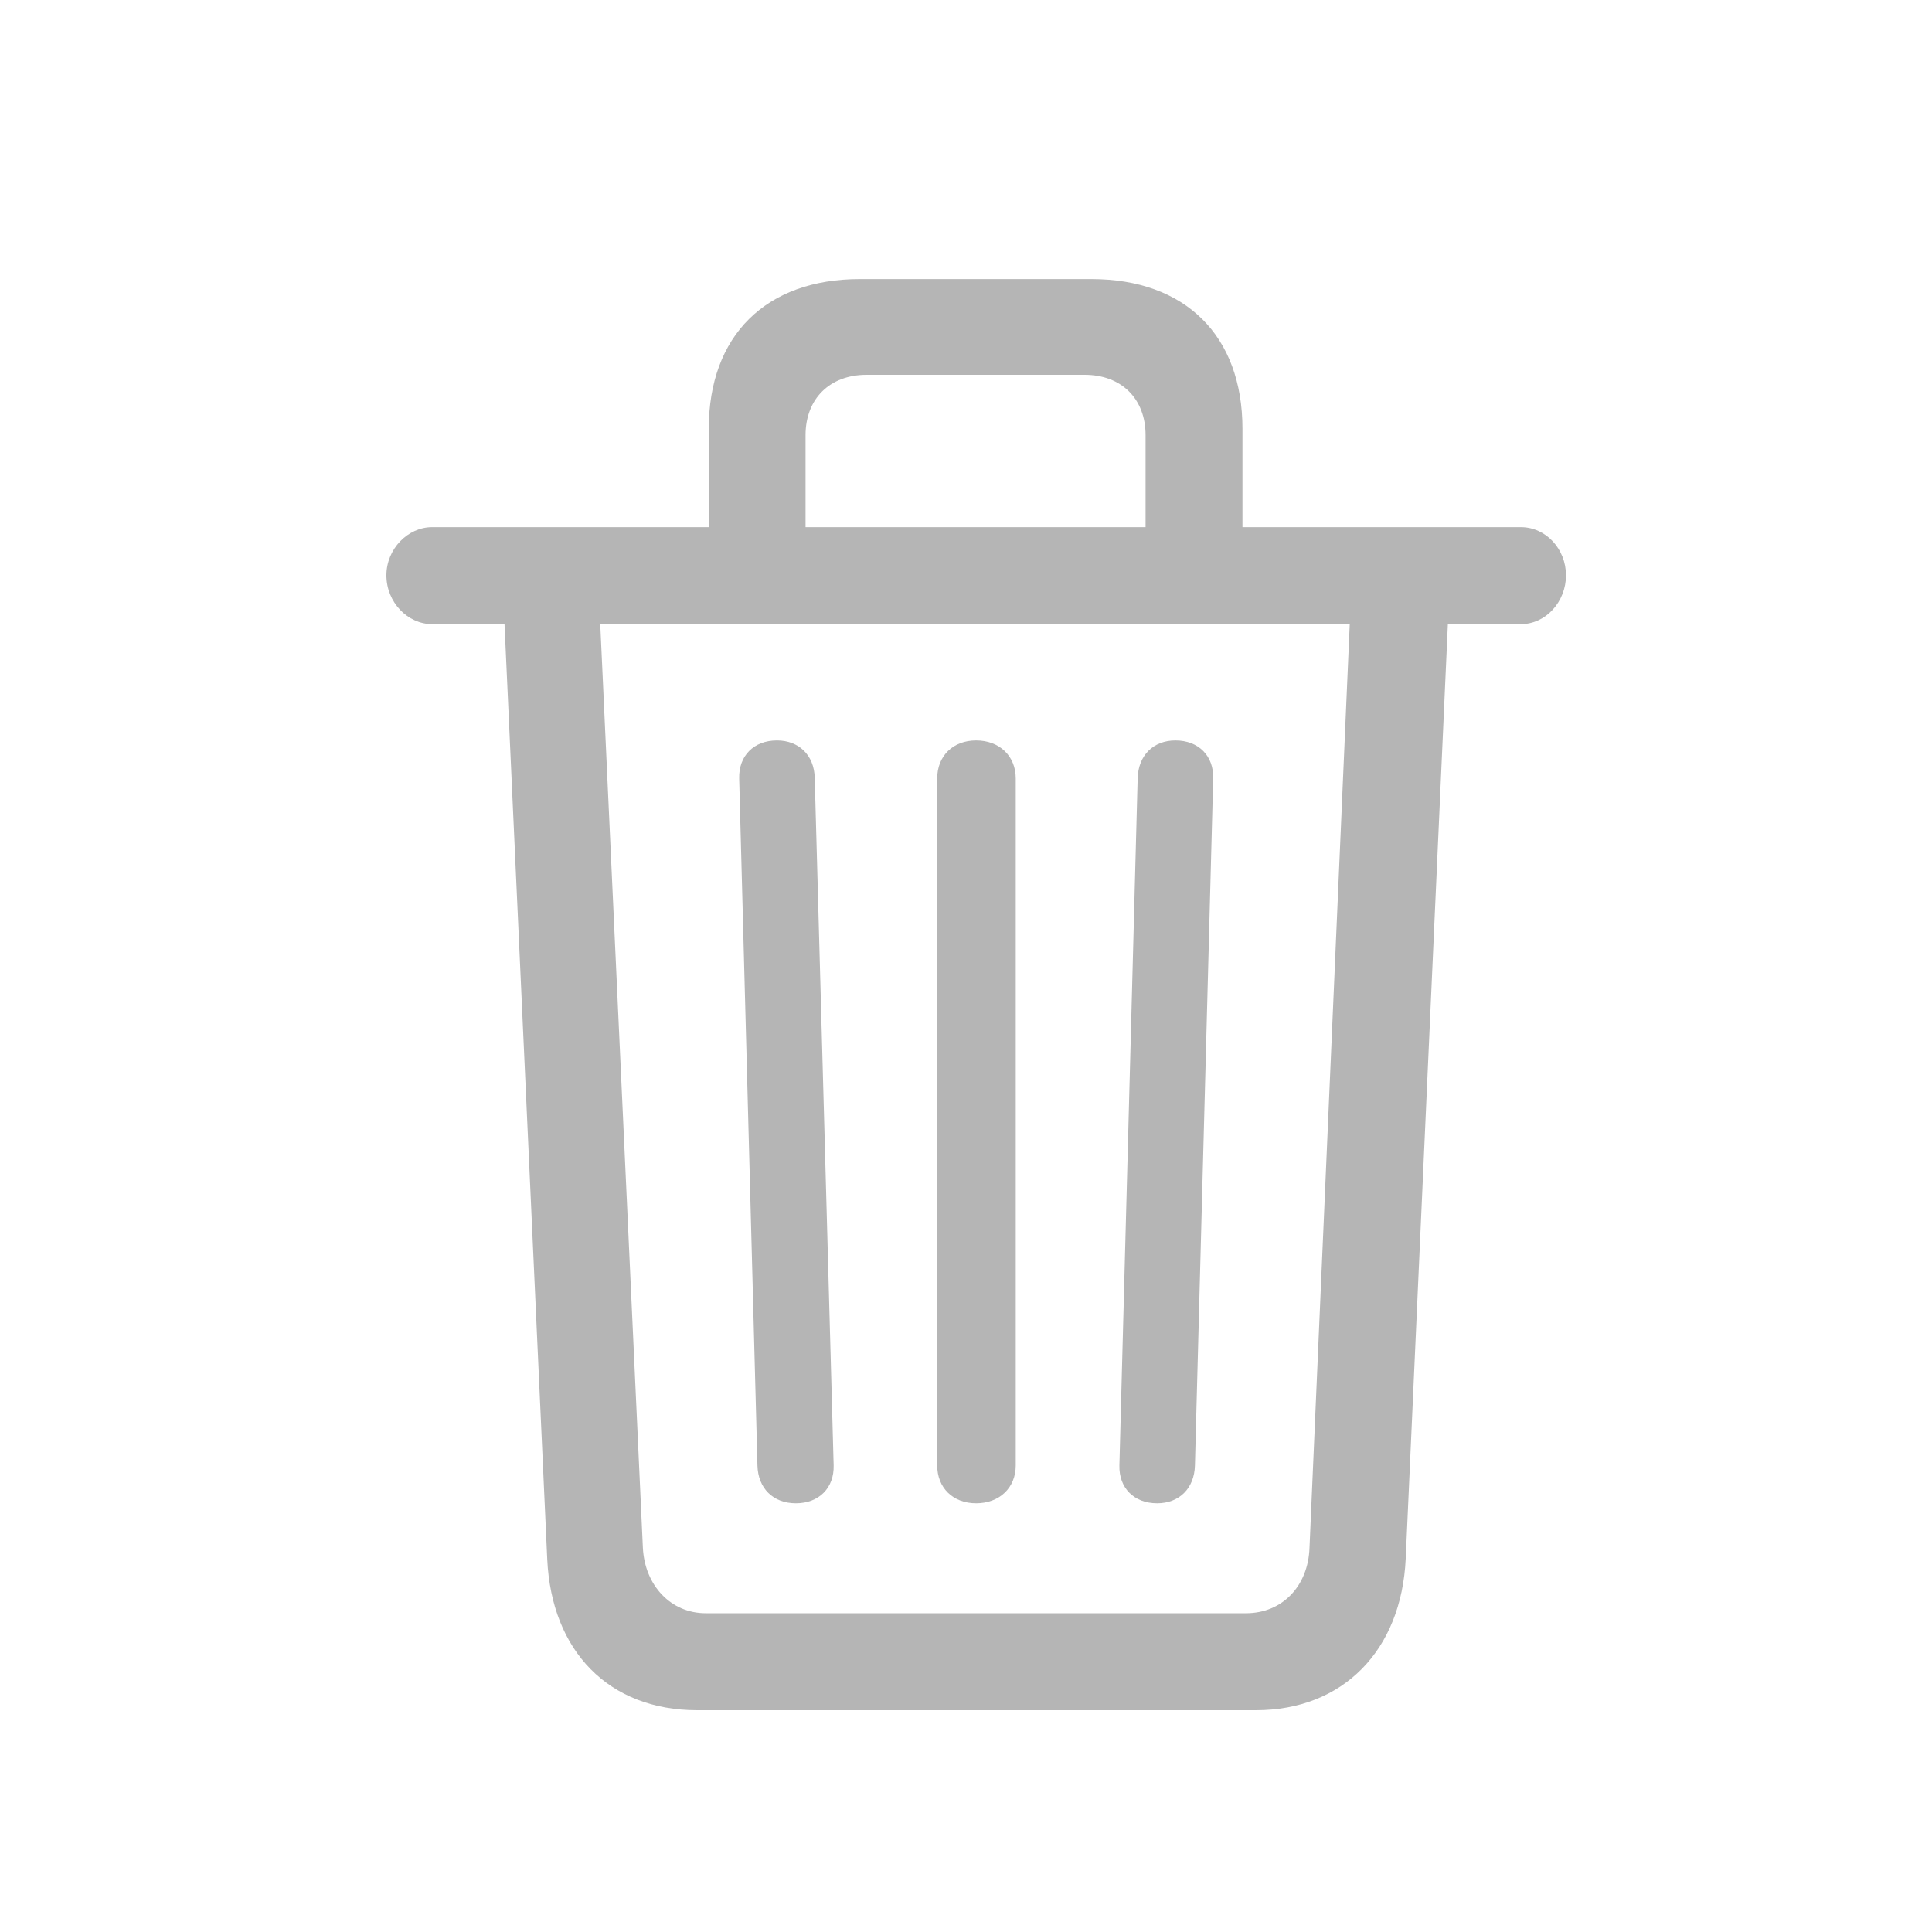 <svg width="20" height="20" viewBox="0 0 20 20" fill="none" xmlns="http://www.w3.org/2000/svg">
<path d="M8.239 15.562C8.478 15.562 8.636 15.403 8.63 15.17L8.434 8.051C8.428 7.818 8.27 7.665 8.043 7.665C7.803 7.665 7.646 7.825 7.652 8.058L7.841 15.17C7.847 15.409 8.005 15.562 8.239 15.562ZM10.105 15.562C10.345 15.562 10.515 15.403 10.515 15.17V8.058C10.515 7.825 10.345 7.665 10.105 7.665C9.866 7.665 9.702 7.825 9.702 8.058V15.17C9.702 15.403 9.866 15.562 10.105 15.562ZM11.979 15.562C12.206 15.562 12.364 15.409 12.37 15.17L12.559 8.058C12.565 7.825 12.408 7.665 12.168 7.665C11.941 7.665 11.783 7.818 11.777 8.058L11.588 15.17C11.582 15.403 11.739 15.562 11.979 15.562ZM7.337 5.929H8.339V4.505C8.339 4.126 8.592 3.88 8.97 3.88H11.228C11.607 3.88 11.859 4.126 11.859 4.505V5.929H12.862V4.439C12.862 3.474 12.269 2.889 11.298 2.889H8.901C7.929 2.889 7.337 3.474 7.337 4.439V5.929ZM4.473 6.461H15.744C16.003 6.461 16.211 6.228 16.211 5.956C16.211 5.683 16.003 5.457 15.744 5.457H4.473C4.221 5.457 4 5.683 4 5.956C4 6.235 4.221 6.461 4.473 6.461ZM7.217 17.704H13.001C13.902 17.704 14.508 17.086 14.552 16.134L14.994 6.335H13.978L13.556 16.021C13.543 16.421 13.272 16.7 12.9 16.7H7.305C6.946 16.7 6.674 16.414 6.655 16.021L6.208 6.335H5.217L5.665 16.141C5.709 17.092 6.302 17.704 7.217 17.704Z" fill="#B5B5B5"/>
</svg>
